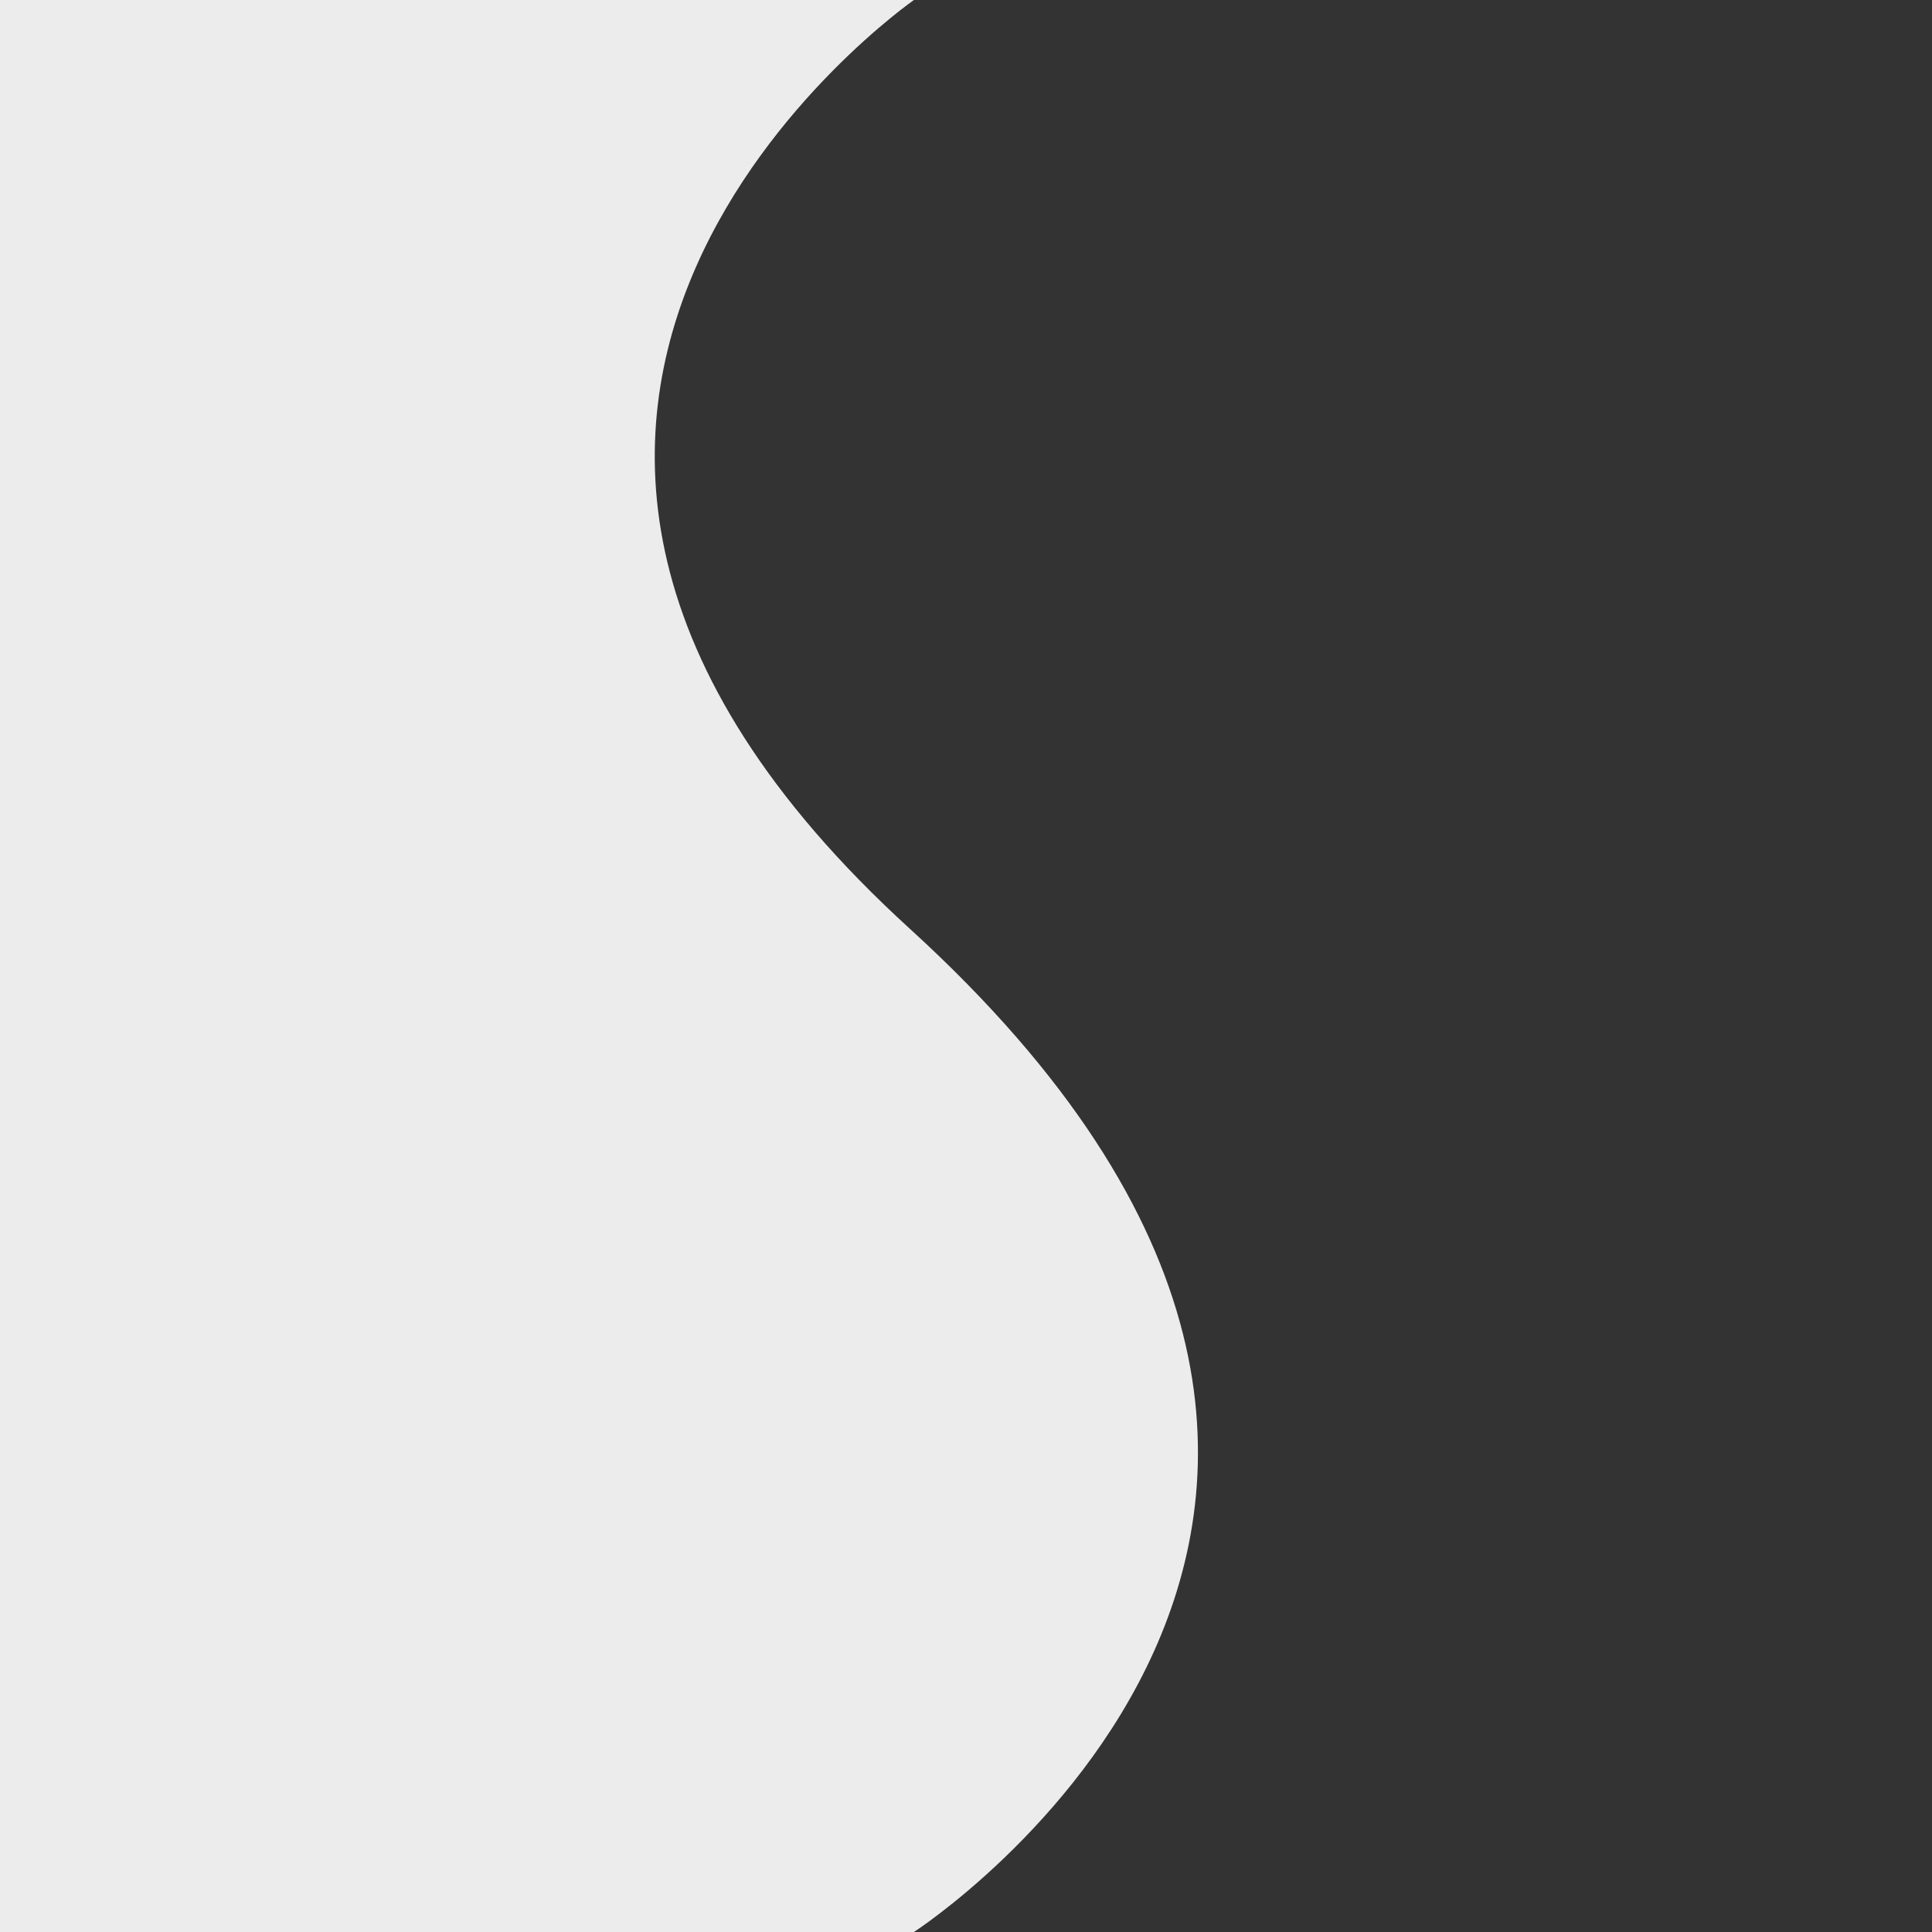 <?xml version="1.0" encoding="UTF-8"?>
<!-- Created with Inkscape (http://www.inkscape.org/) -->
<svg width="20mm" height="20mm" version="1.1" viewBox="0 0 20 20" xmlns="http://www.w3.org/2000/svg">
 <rect x="0" y="0" width="20" height="20" fill="#333333" stroke="none"/>
 <path d="m0 0h9.461s-6.008 4.177-0.043 9.614c6.687 6.094 0.043 10.386 0.043 10.386h-9.461z" fill="#eee" opacity=".991" stroke-width=".177"/>
</svg>
